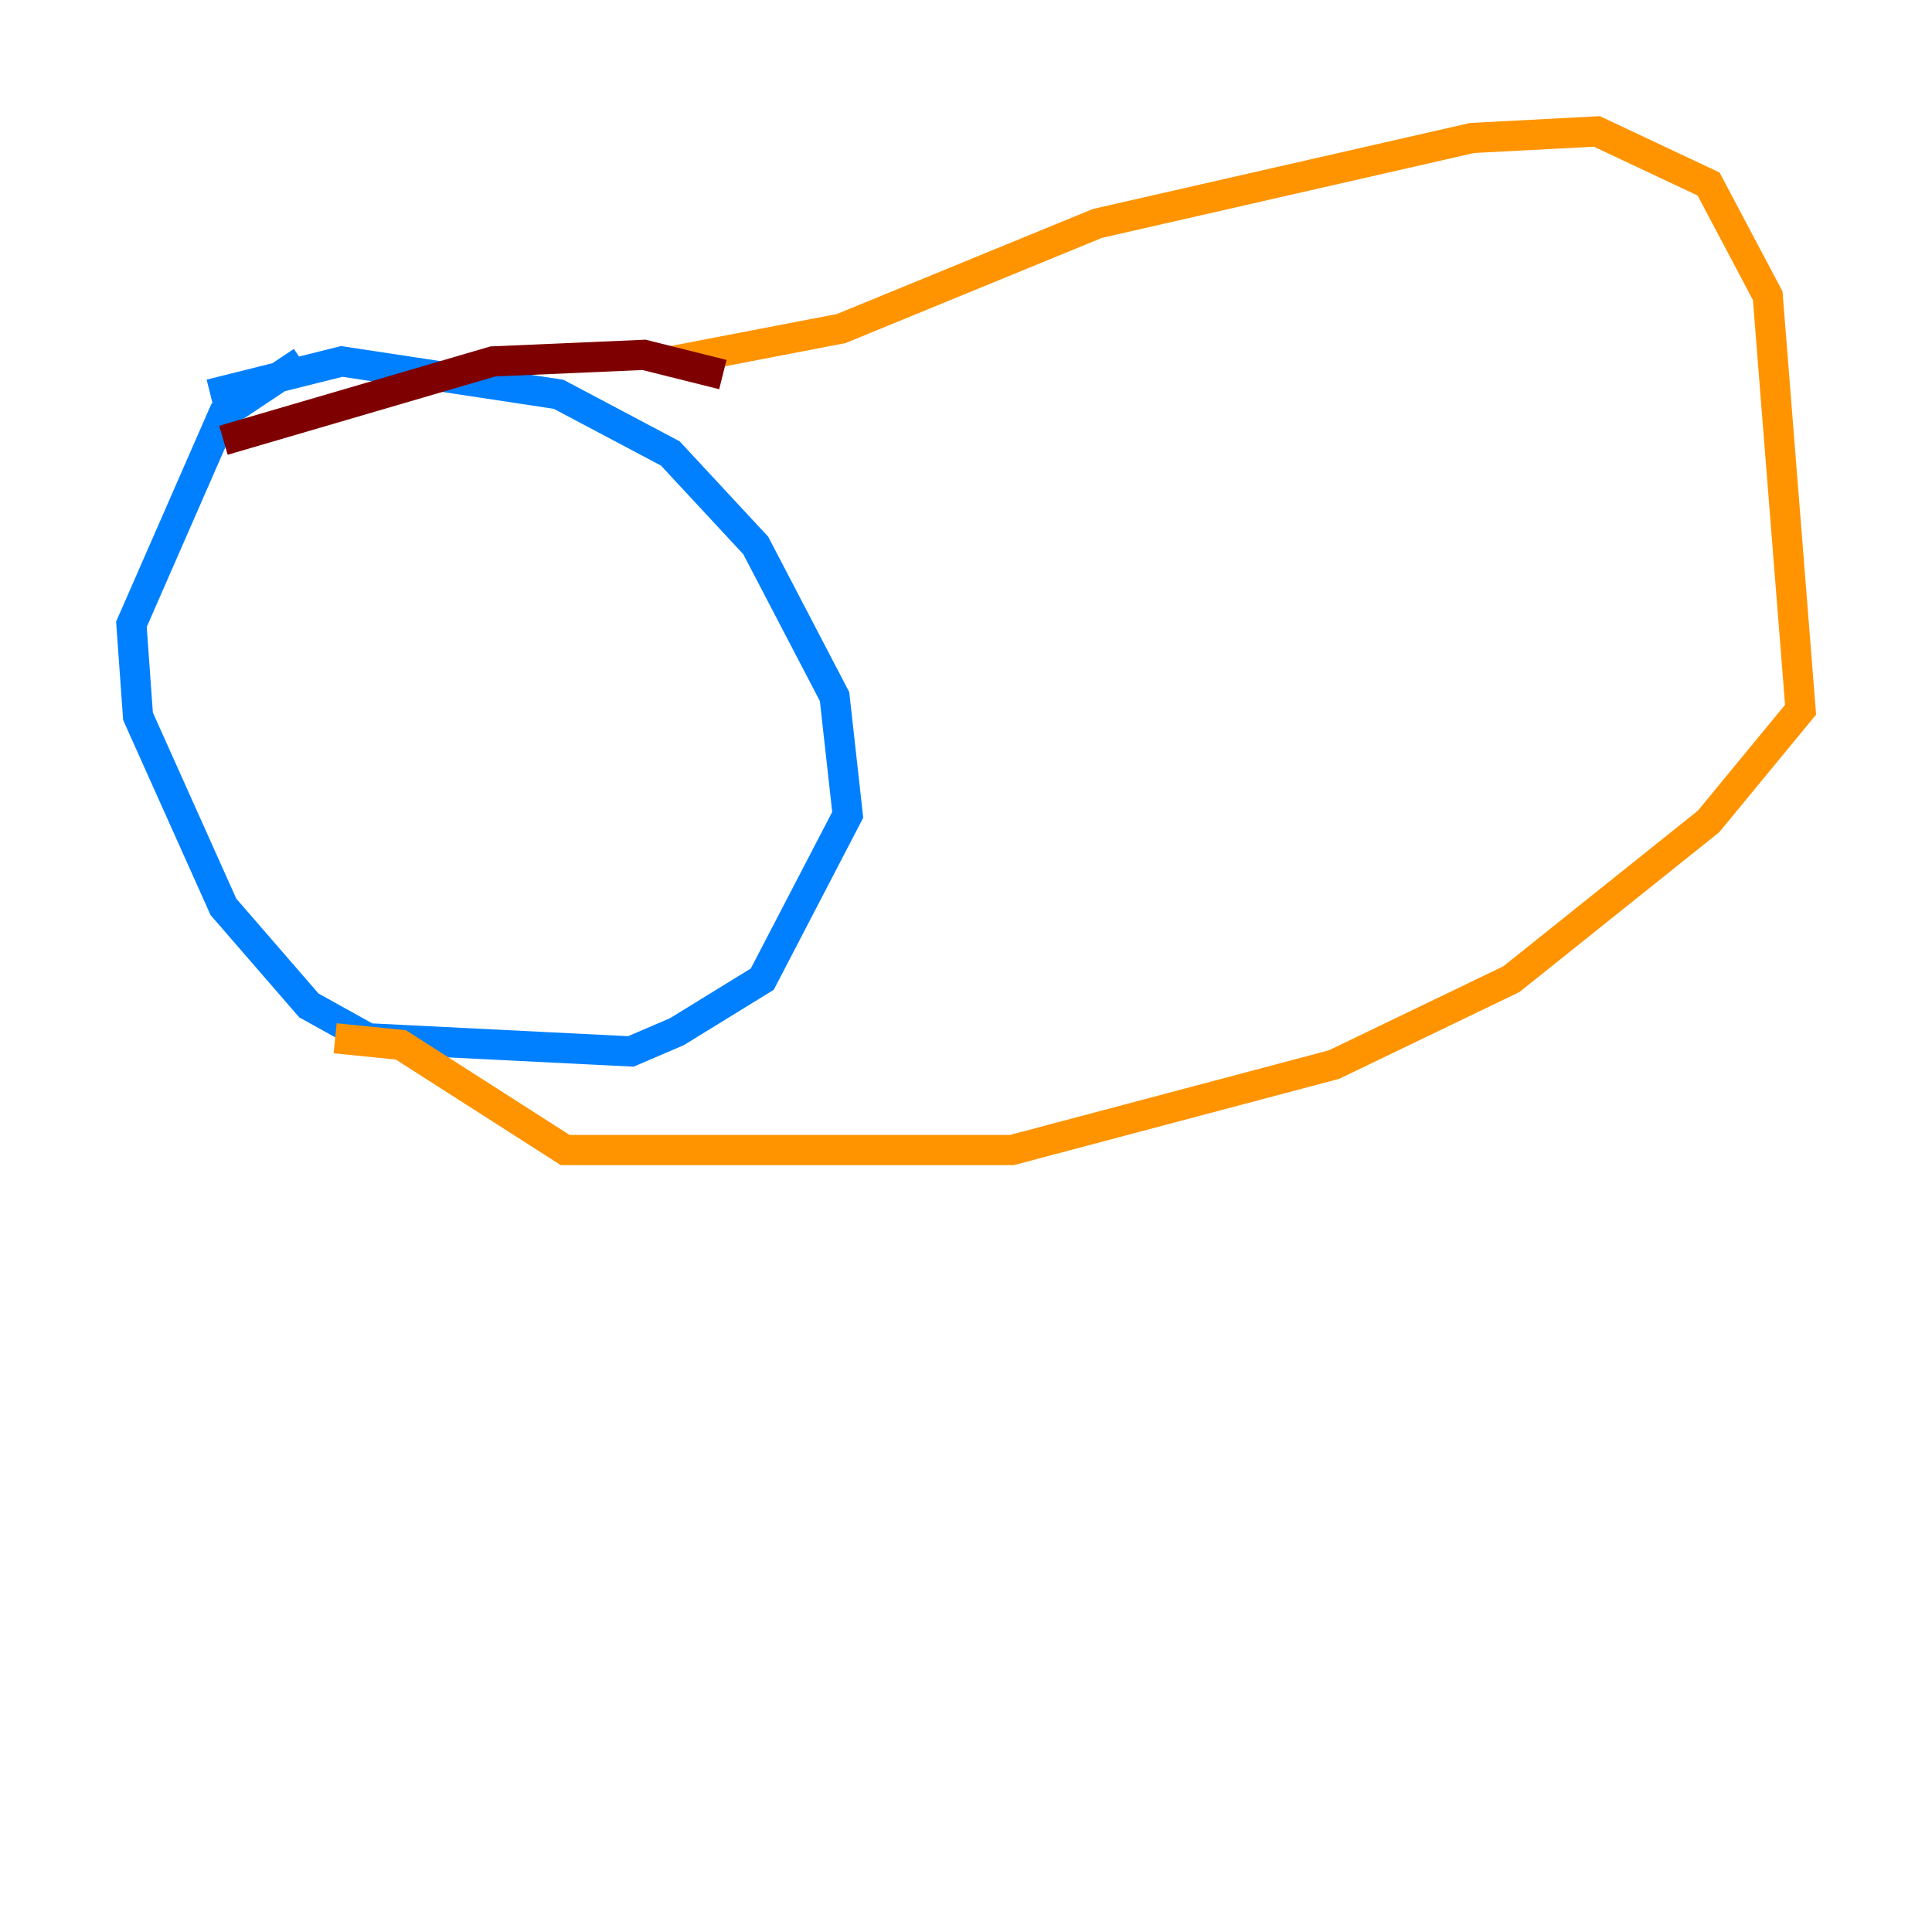 <?xml version="1.0" encoding="utf-8" ?>
<svg baseProfile="tiny" height="128" version="1.2" viewBox="0,0,128,128" width="128" xmlns="http://www.w3.org/2000/svg" xmlns:ev="http://www.w3.org/2001/xml-events" xmlns:xlink="http://www.w3.org/1999/xlink"><defs /><polyline fill="none" points="10.014,31.347 10.014,31.347" stroke="#00007f" stroke-width="2" /><polyline fill="none" points="13.932,26.122 22.64,23.946 37.007,26.122 44.408,30.041 50.068,36.136 55.292,46.15 56.163,53.986 50.503,64.871 44.843,68.354 41.796,69.66 24.381,68.789 20.463,66.612 14.803,60.082 9.143,47.456 8.707,41.361 14.803,27.429 20.027,23.946" stroke="#0080ff" stroke-width="2" /><polyline fill="none" points="41.361,26.993 41.361,26.993" stroke="#7cff79" stroke-width="2" /><polyline fill="none" points="44.408,23.946 55.728,21.769 72.707,14.803 97.524,9.143 105.796,8.707 113.197,12.191 117.116,19.592 119.293,47.02 113.197,54.422 100.136,64.871 88.381,70.531 67.048,76.191 37.442,76.191 26.558,69.225 22.204,68.789" stroke="#ff9400" stroke-width="2" /><polyline fill="none" points="47.891,24.816 42.667,23.51 32.653,23.946 14.803,29.17" stroke="#7f0000" stroke-width="2" /></svg>